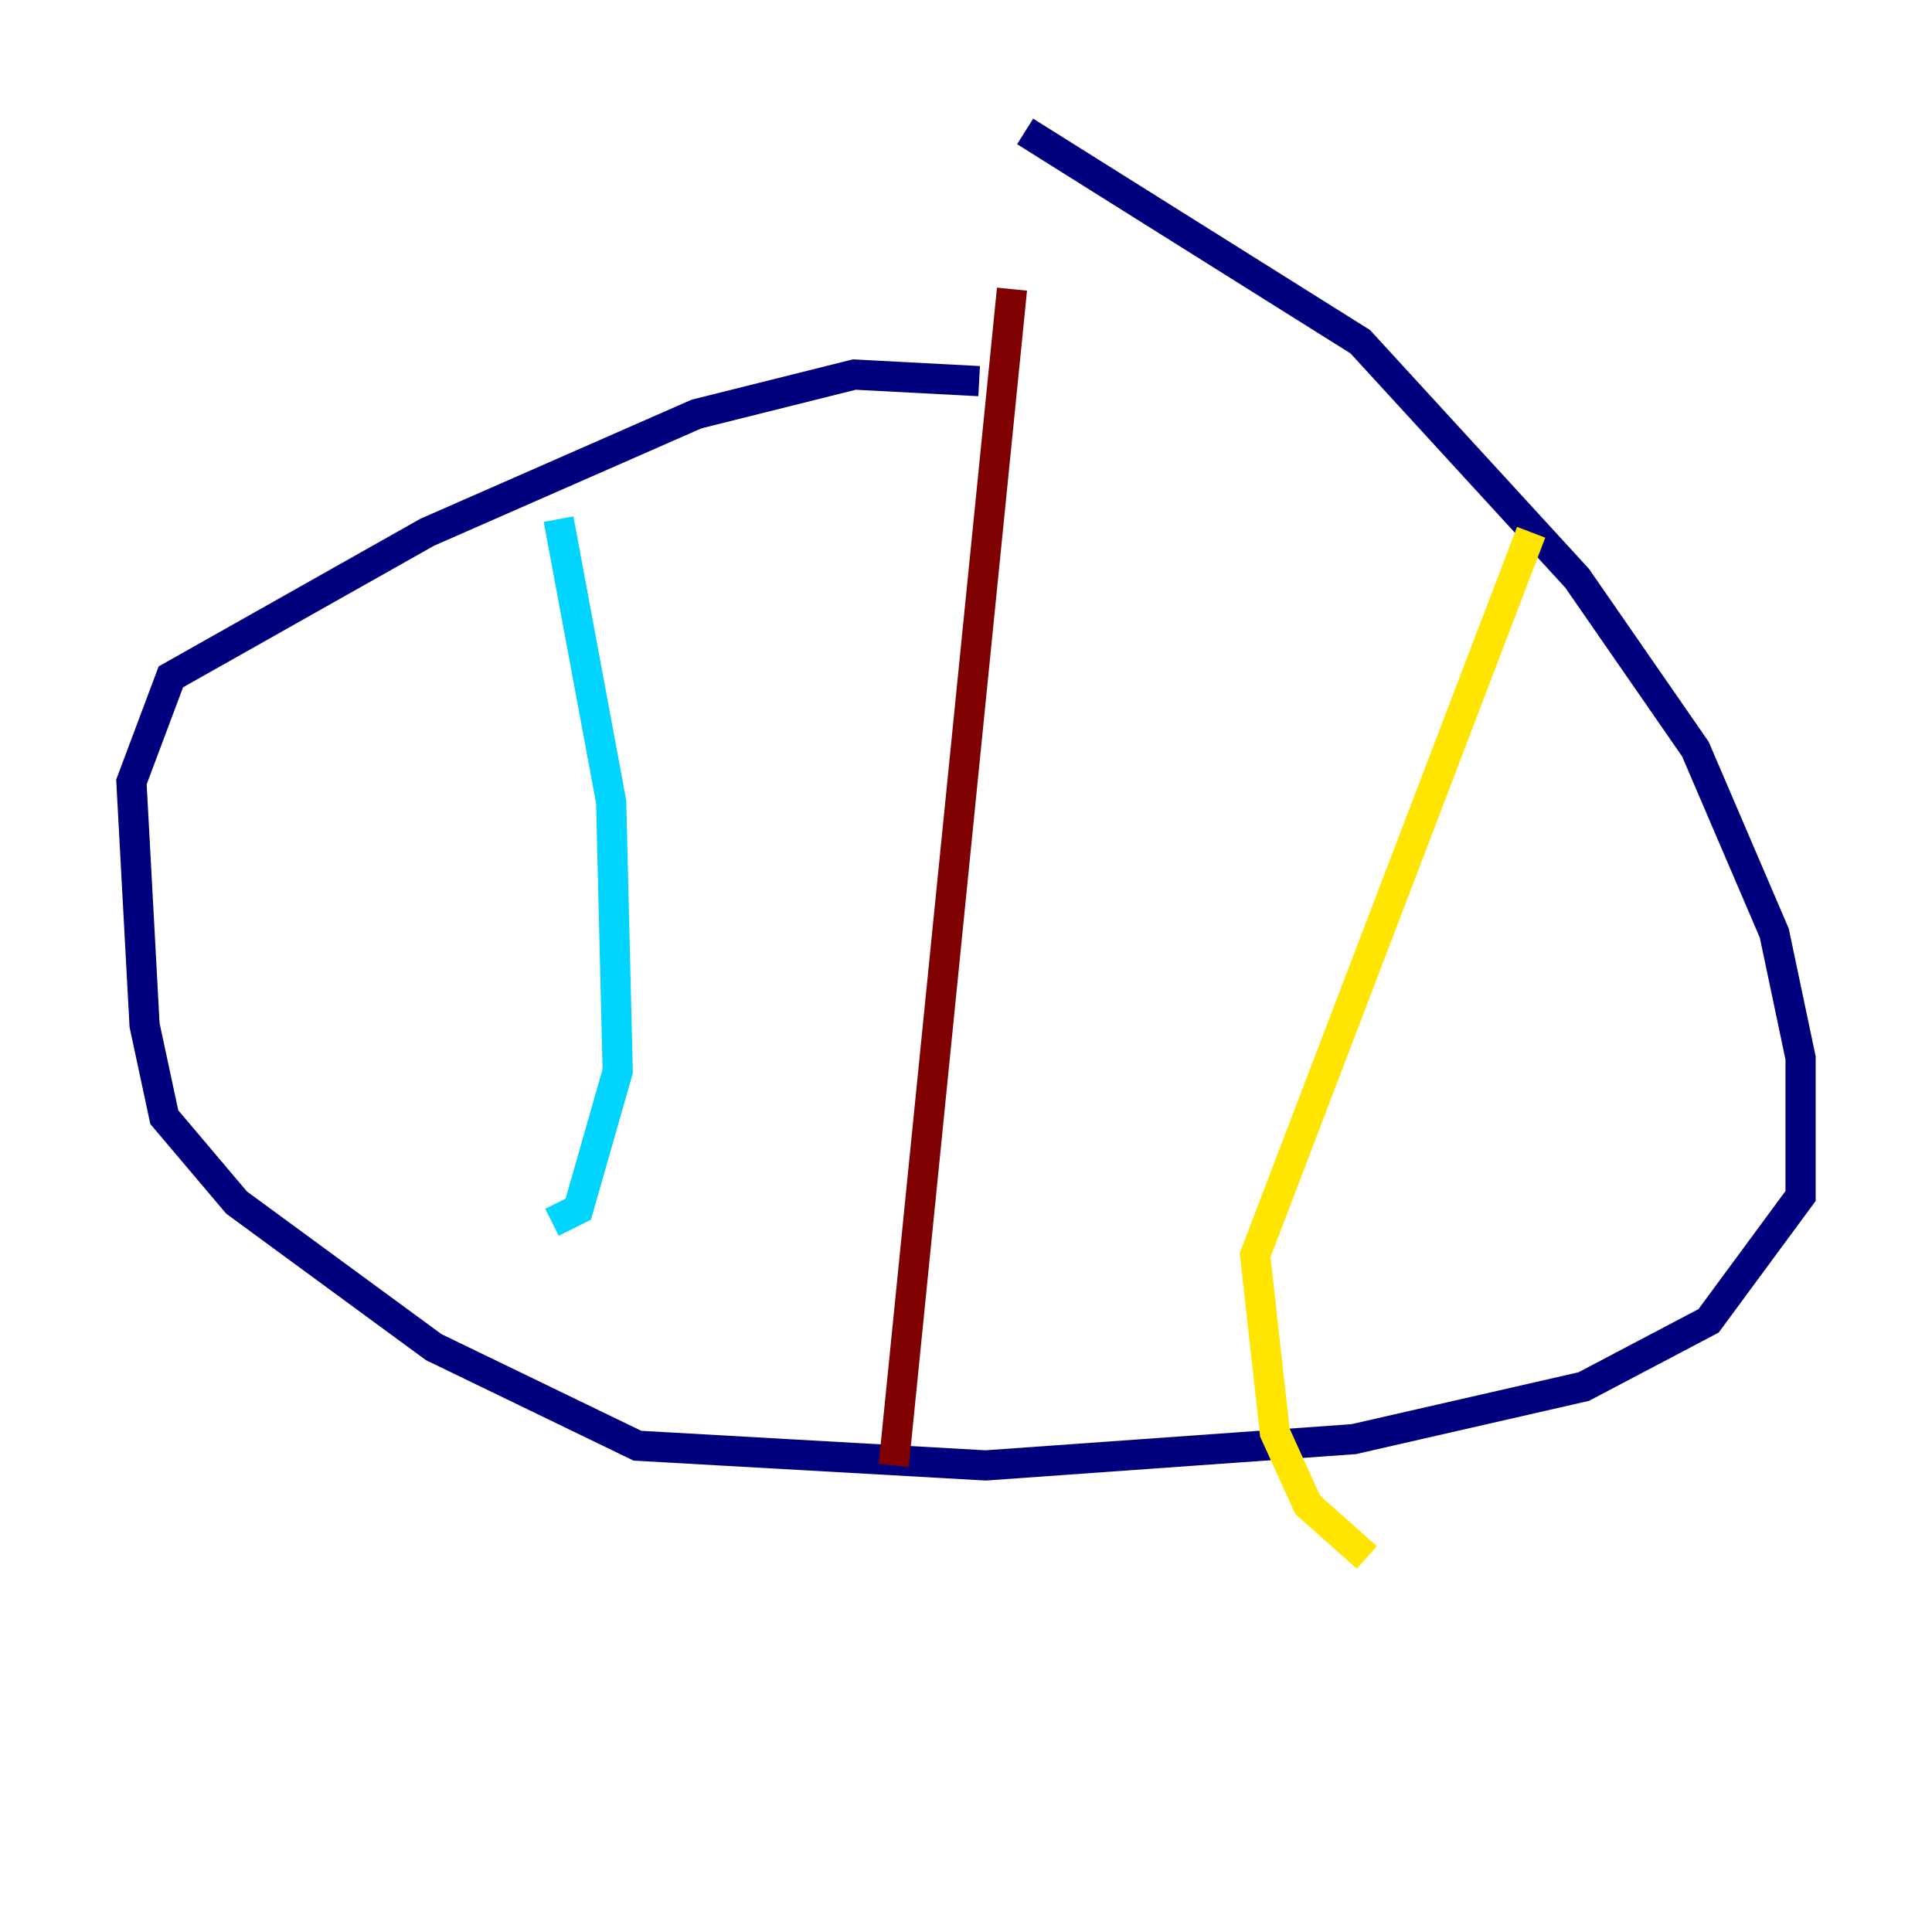 <?xml version="1.0" encoding="utf-8" ?>
<svg baseProfile="tiny" height="128" version="1.2" viewBox="0,0,128,128" width="128" xmlns="http://www.w3.org/2000/svg" xmlns:ev="http://www.w3.org/2001/xml-events" xmlns:xlink="http://www.w3.org/1999/xlink"><defs /><polyline fill="none" points="64.871,25.252 56.599,24.816 46.15,27.429 28.299,35.265 11.32,44.843 8.707,51.809 9.578,67.918 10.884,74.014 15.674,79.674 28.735,89.252 42.231,95.782 65.306,97.088 89.687,95.347 104.925,91.864 113.197,87.51 119.293,79.238 119.293,70.095 117.551,61.823 112.326,49.633 104.49,38.313 90.122,22.64 67.918,8.707" stroke="#00007f" stroke-width="2" /><polyline fill="none" points="37.007,34.395 40.49,53.116 40.925,70.966 38.313,80.109 36.571,80.98" stroke="#00d4ff" stroke-width="2" /><polyline fill="none" points="101.442,35.265 83.156,83.156 84.463,94.912 86.639,99.701 90.558,103.184" stroke="#ffe500" stroke-width="2" /><polyline fill="none" points="67.048,19.157 59.211,97.088" stroke="#7f0000" stroke-width="2" /></svg>